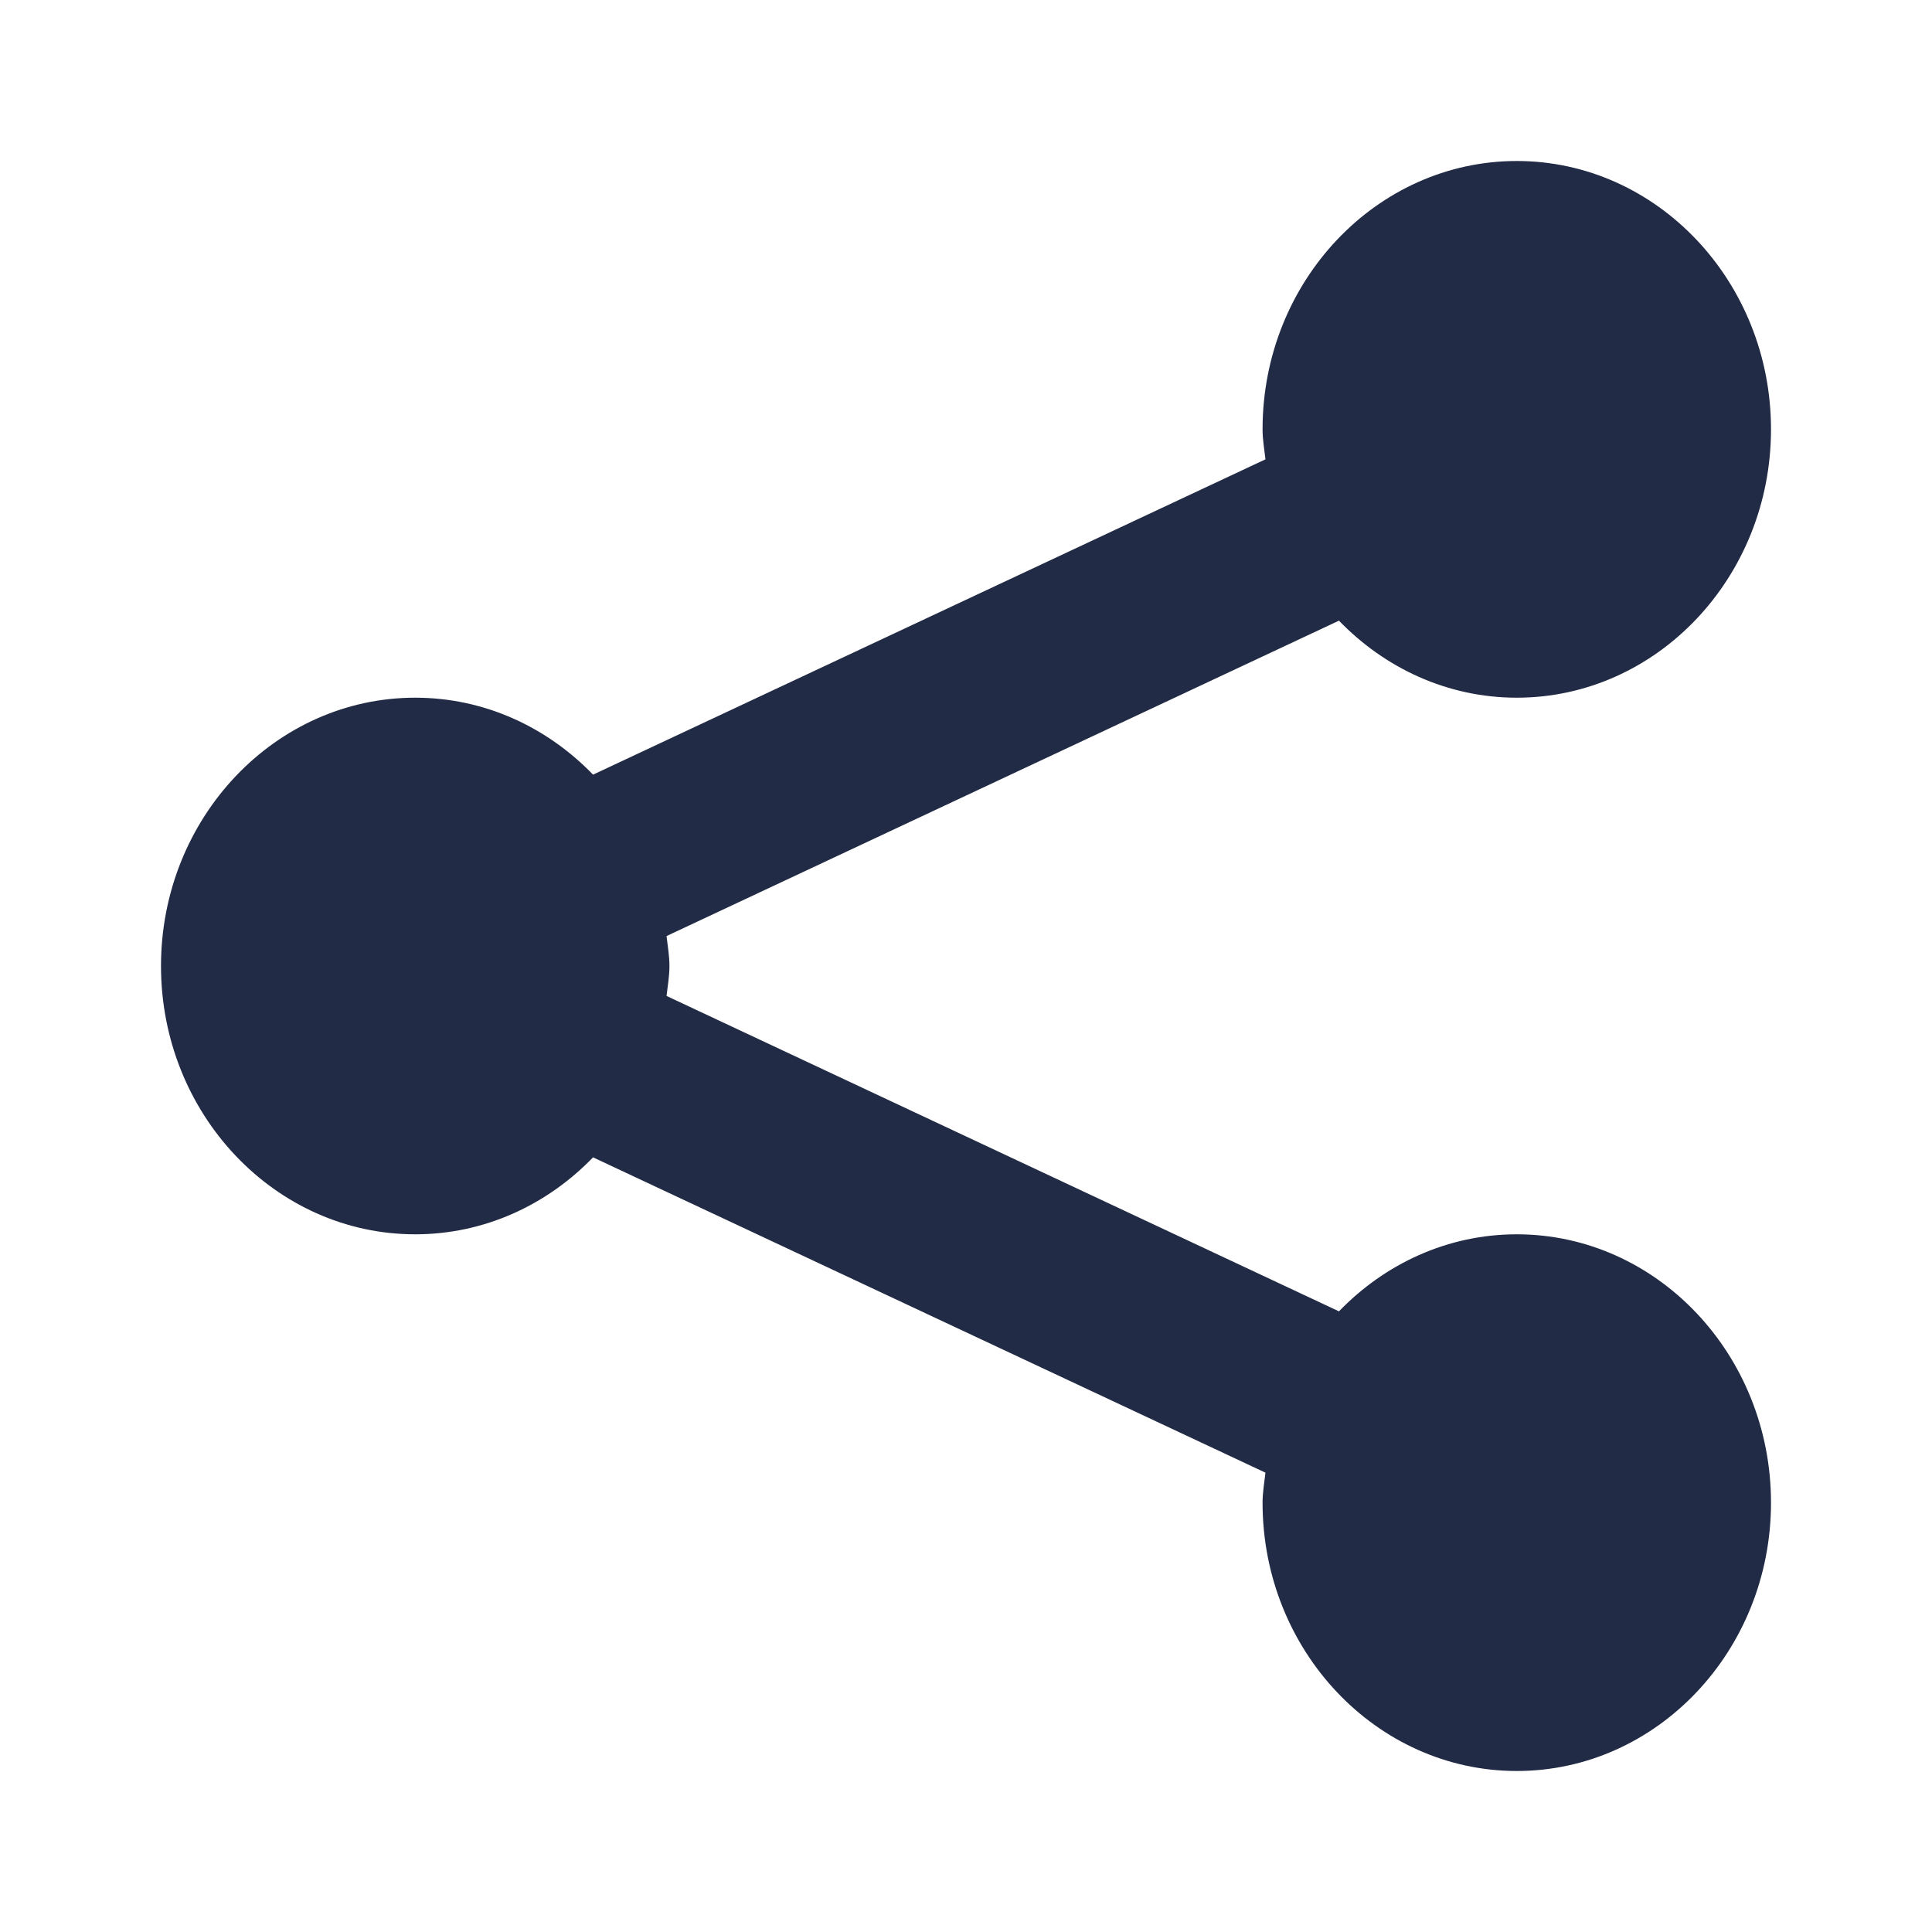 <svg width="24" height="24" viewBox="0 0 24 24" fill="none" xmlns="http://www.w3.org/2000/svg">
<g id="27) Icon/share-fill">
<path id="&#240;&#159;&#142;&#168; Icon &#208;&#161;olor" fill-rule="evenodd" clip-rule="evenodd" d="M18.842 15.333C17.982 15.333 17.203 15.7 16.633 16.29L8.28 12.372C8.294 12.249 8.316 12.127 8.316 12C8.316 11.873 8.294 11.751 8.28 11.628L16.633 7.71C17.203 8.3 17.982 8.667 18.842 8.667C20.583 8.667 22 7.171 22 5.333C22 3.496 20.583 2 18.842 2C17.101 2 15.684 3.496 15.684 5.333C15.684 5.46 15.706 5.582 15.72 5.706L7.367 9.623C6.797 9.033 6.018 8.667 5.158 8.667C3.417 8.667 2 10.162 2 12C2 13.838 3.417 15.333 5.158 15.333C6.018 15.333 6.797 14.967 7.367 14.377L15.72 18.294C15.706 18.418 15.684 18.54 15.684 18.667C15.684 20.504 17.101 22 18.842 22C20.583 22 22 20.504 22 18.667C22 16.829 20.583 15.333 18.842 15.333Z" fill="#222B45"/>
<mask id="mask0_0_61181" style="mask-type:alpha" maskUnits="userSpaceOnUse" x="2" y="2" width="20" height="20">
<path id="&#240;&#159;&#142;&#168; Icon &#208;&#161;olor_2" fill-rule="evenodd" clip-rule="evenodd" d="M18.842 15.333C17.982 15.333 17.203 15.7 16.633 16.29L8.28 12.372C8.294 12.249 8.316 12.127 8.316 12C8.316 11.873 8.294 11.751 8.28 11.628L16.633 7.71C17.203 8.3 17.982 8.667 18.842 8.667C20.583 8.667 22 7.171 22 5.333C22 3.496 20.583 2 18.842 2C17.101 2 15.684 3.496 15.684 5.333C15.684 5.46 15.706 5.582 15.72 5.706L7.367 9.623C6.797 9.033 6.018 8.667 5.158 8.667C3.417 8.667 2 10.162 2 12C2 13.838 3.417 15.333 5.158 15.333C6.018 15.333 6.797 14.967 7.367 14.377L15.72 18.294C15.706 18.418 15.684 18.54 15.684 18.667C15.684 20.504 17.101 22 18.842 22C20.583 22 22 20.504 22 18.667C22 16.829 20.583 15.333 18.842 15.333Z" fill="white"/>
</mask>
<g mask="url(#mask0_0_61181)">
</g>
</g>
</svg>

